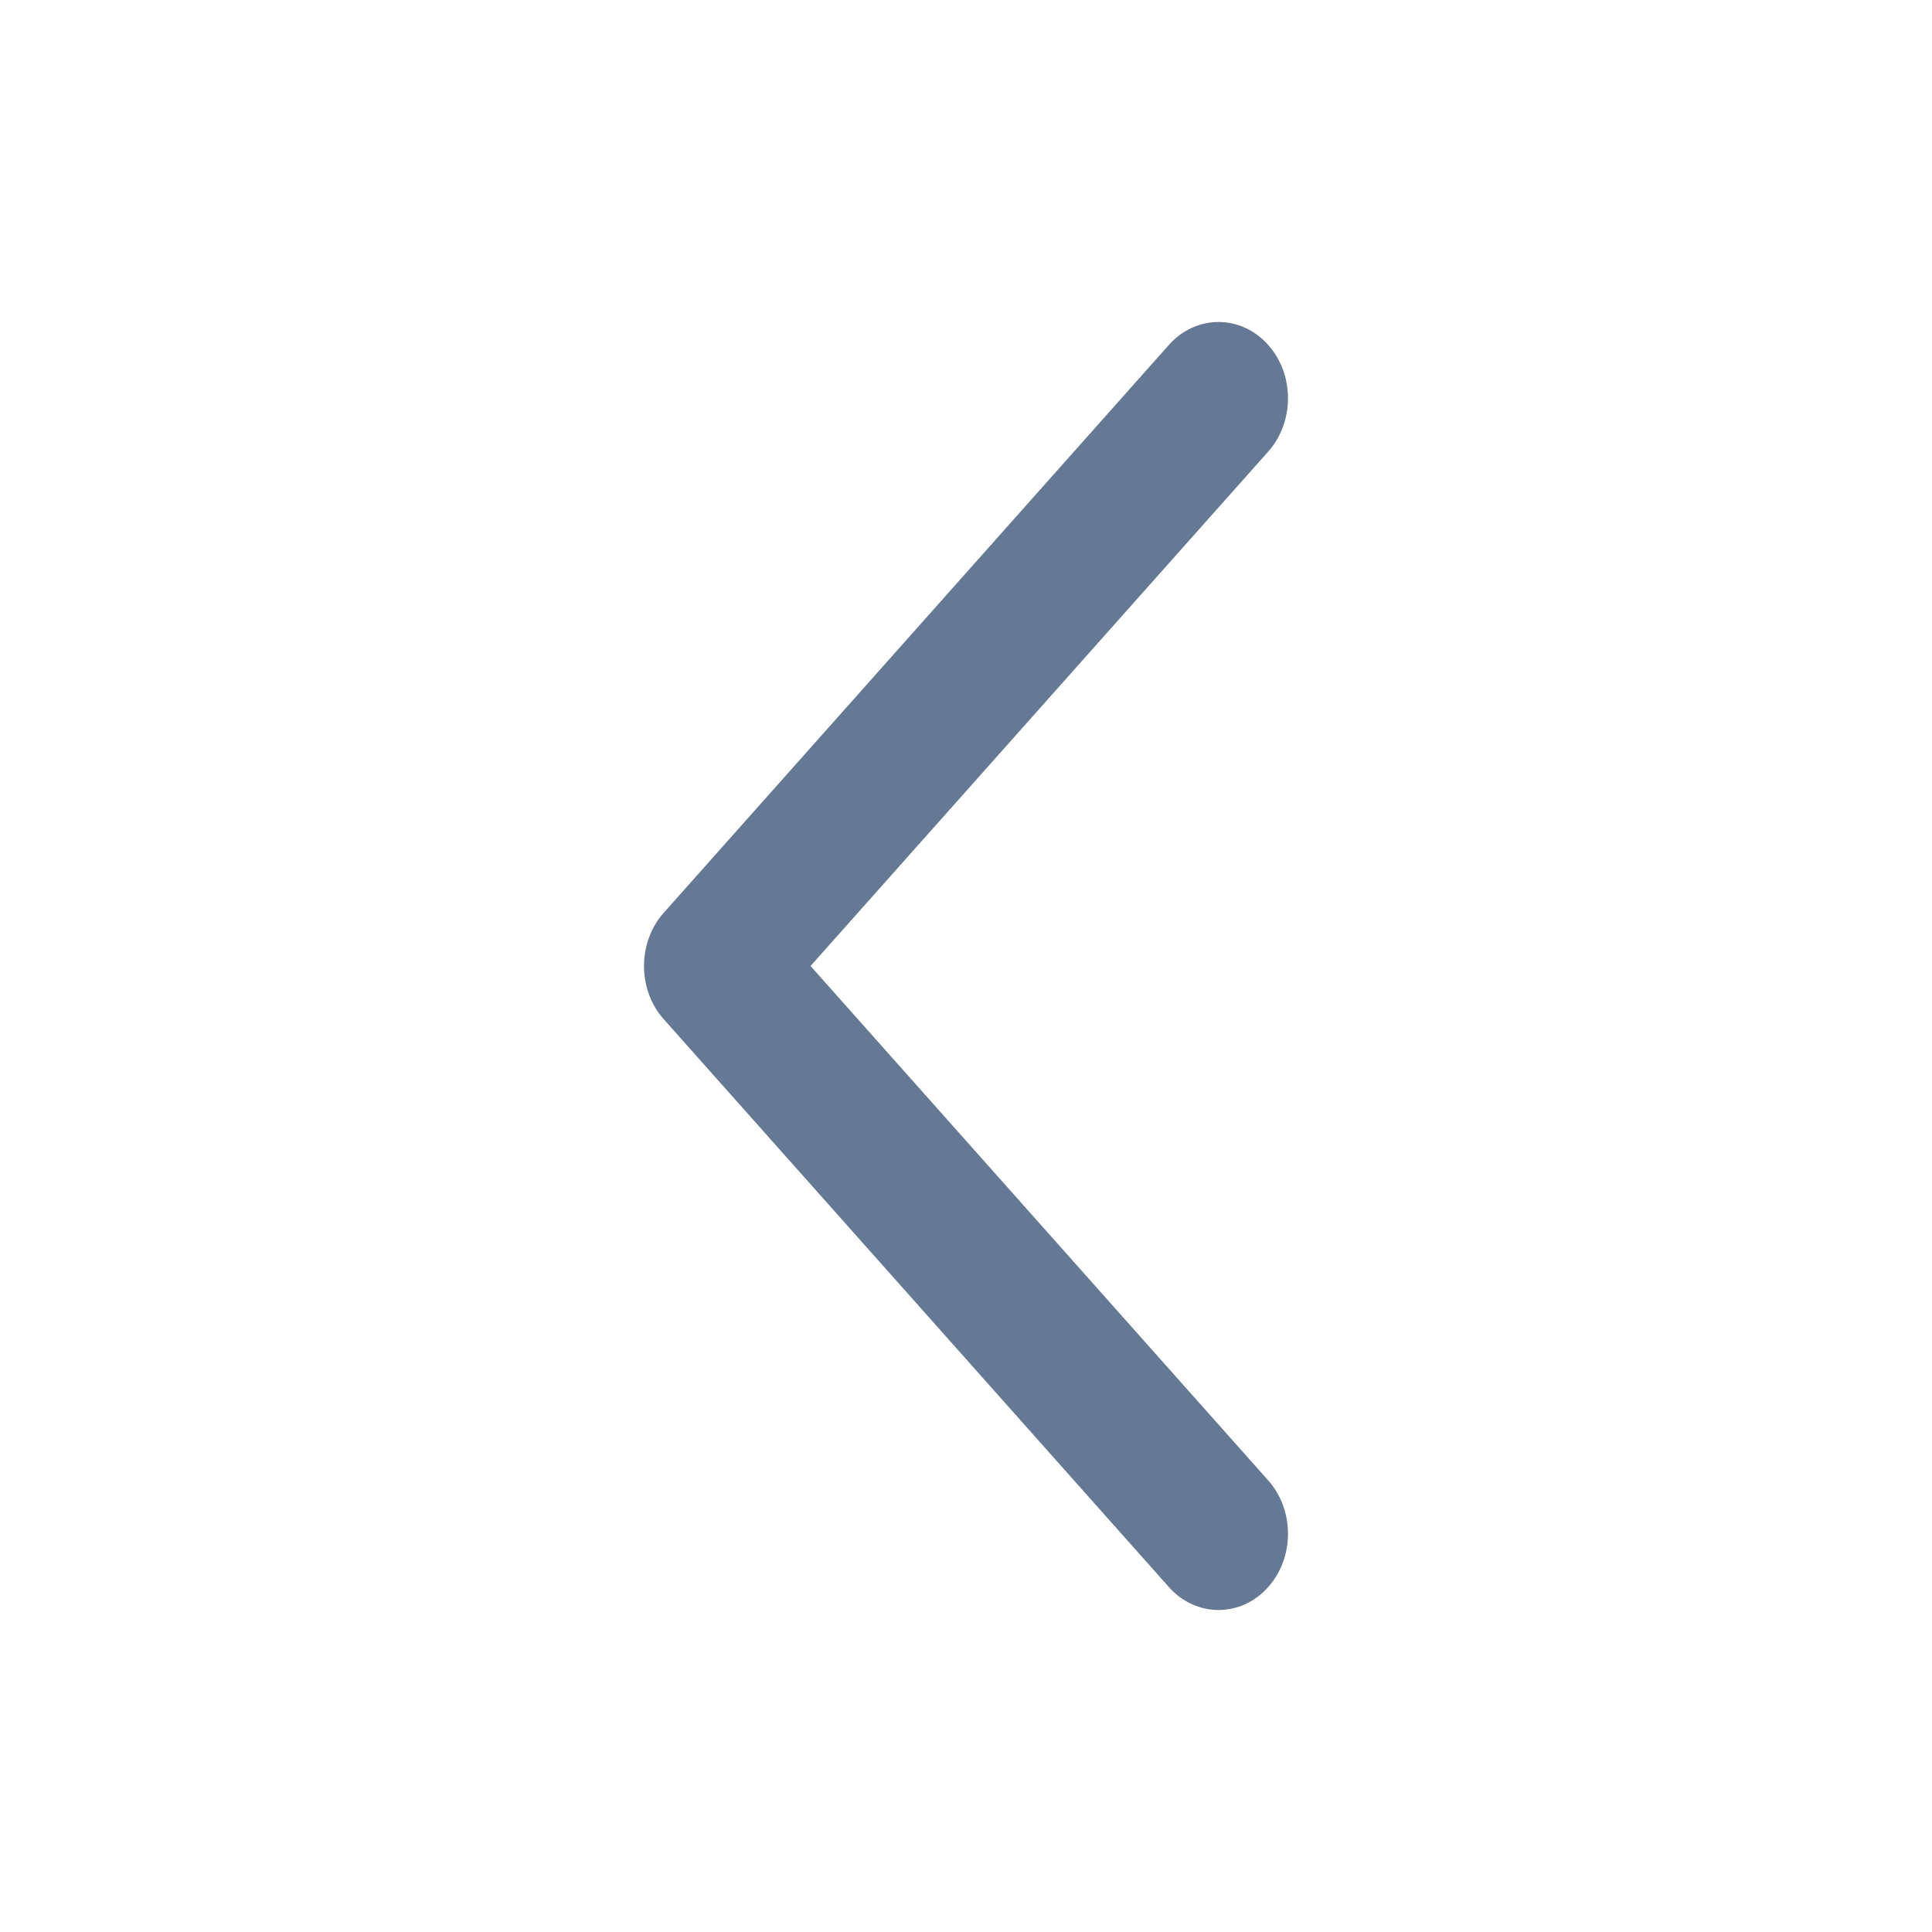 <svg width="24" height="24" viewBox="0 0 24 24" fill="none" xmlns="http://www.w3.org/2000/svg">
<path d="M15.754 5.61L10.069 12L15.754 18.39C16.082 18.758 16.082 19.347 15.754 19.715C15.416 20.095 14.858 20.095 14.52 19.715L8.246 12.662C7.918 12.294 7.918 11.706 8.246 11.338L14.52 4.285C14.858 3.905 15.416 3.905 15.754 4.285C16.082 4.653 16.082 5.242 15.754 5.61Z" fill="#00204D" fill-opacity="0.6" style="mix-blend-mode:multiply"/>
</svg>

